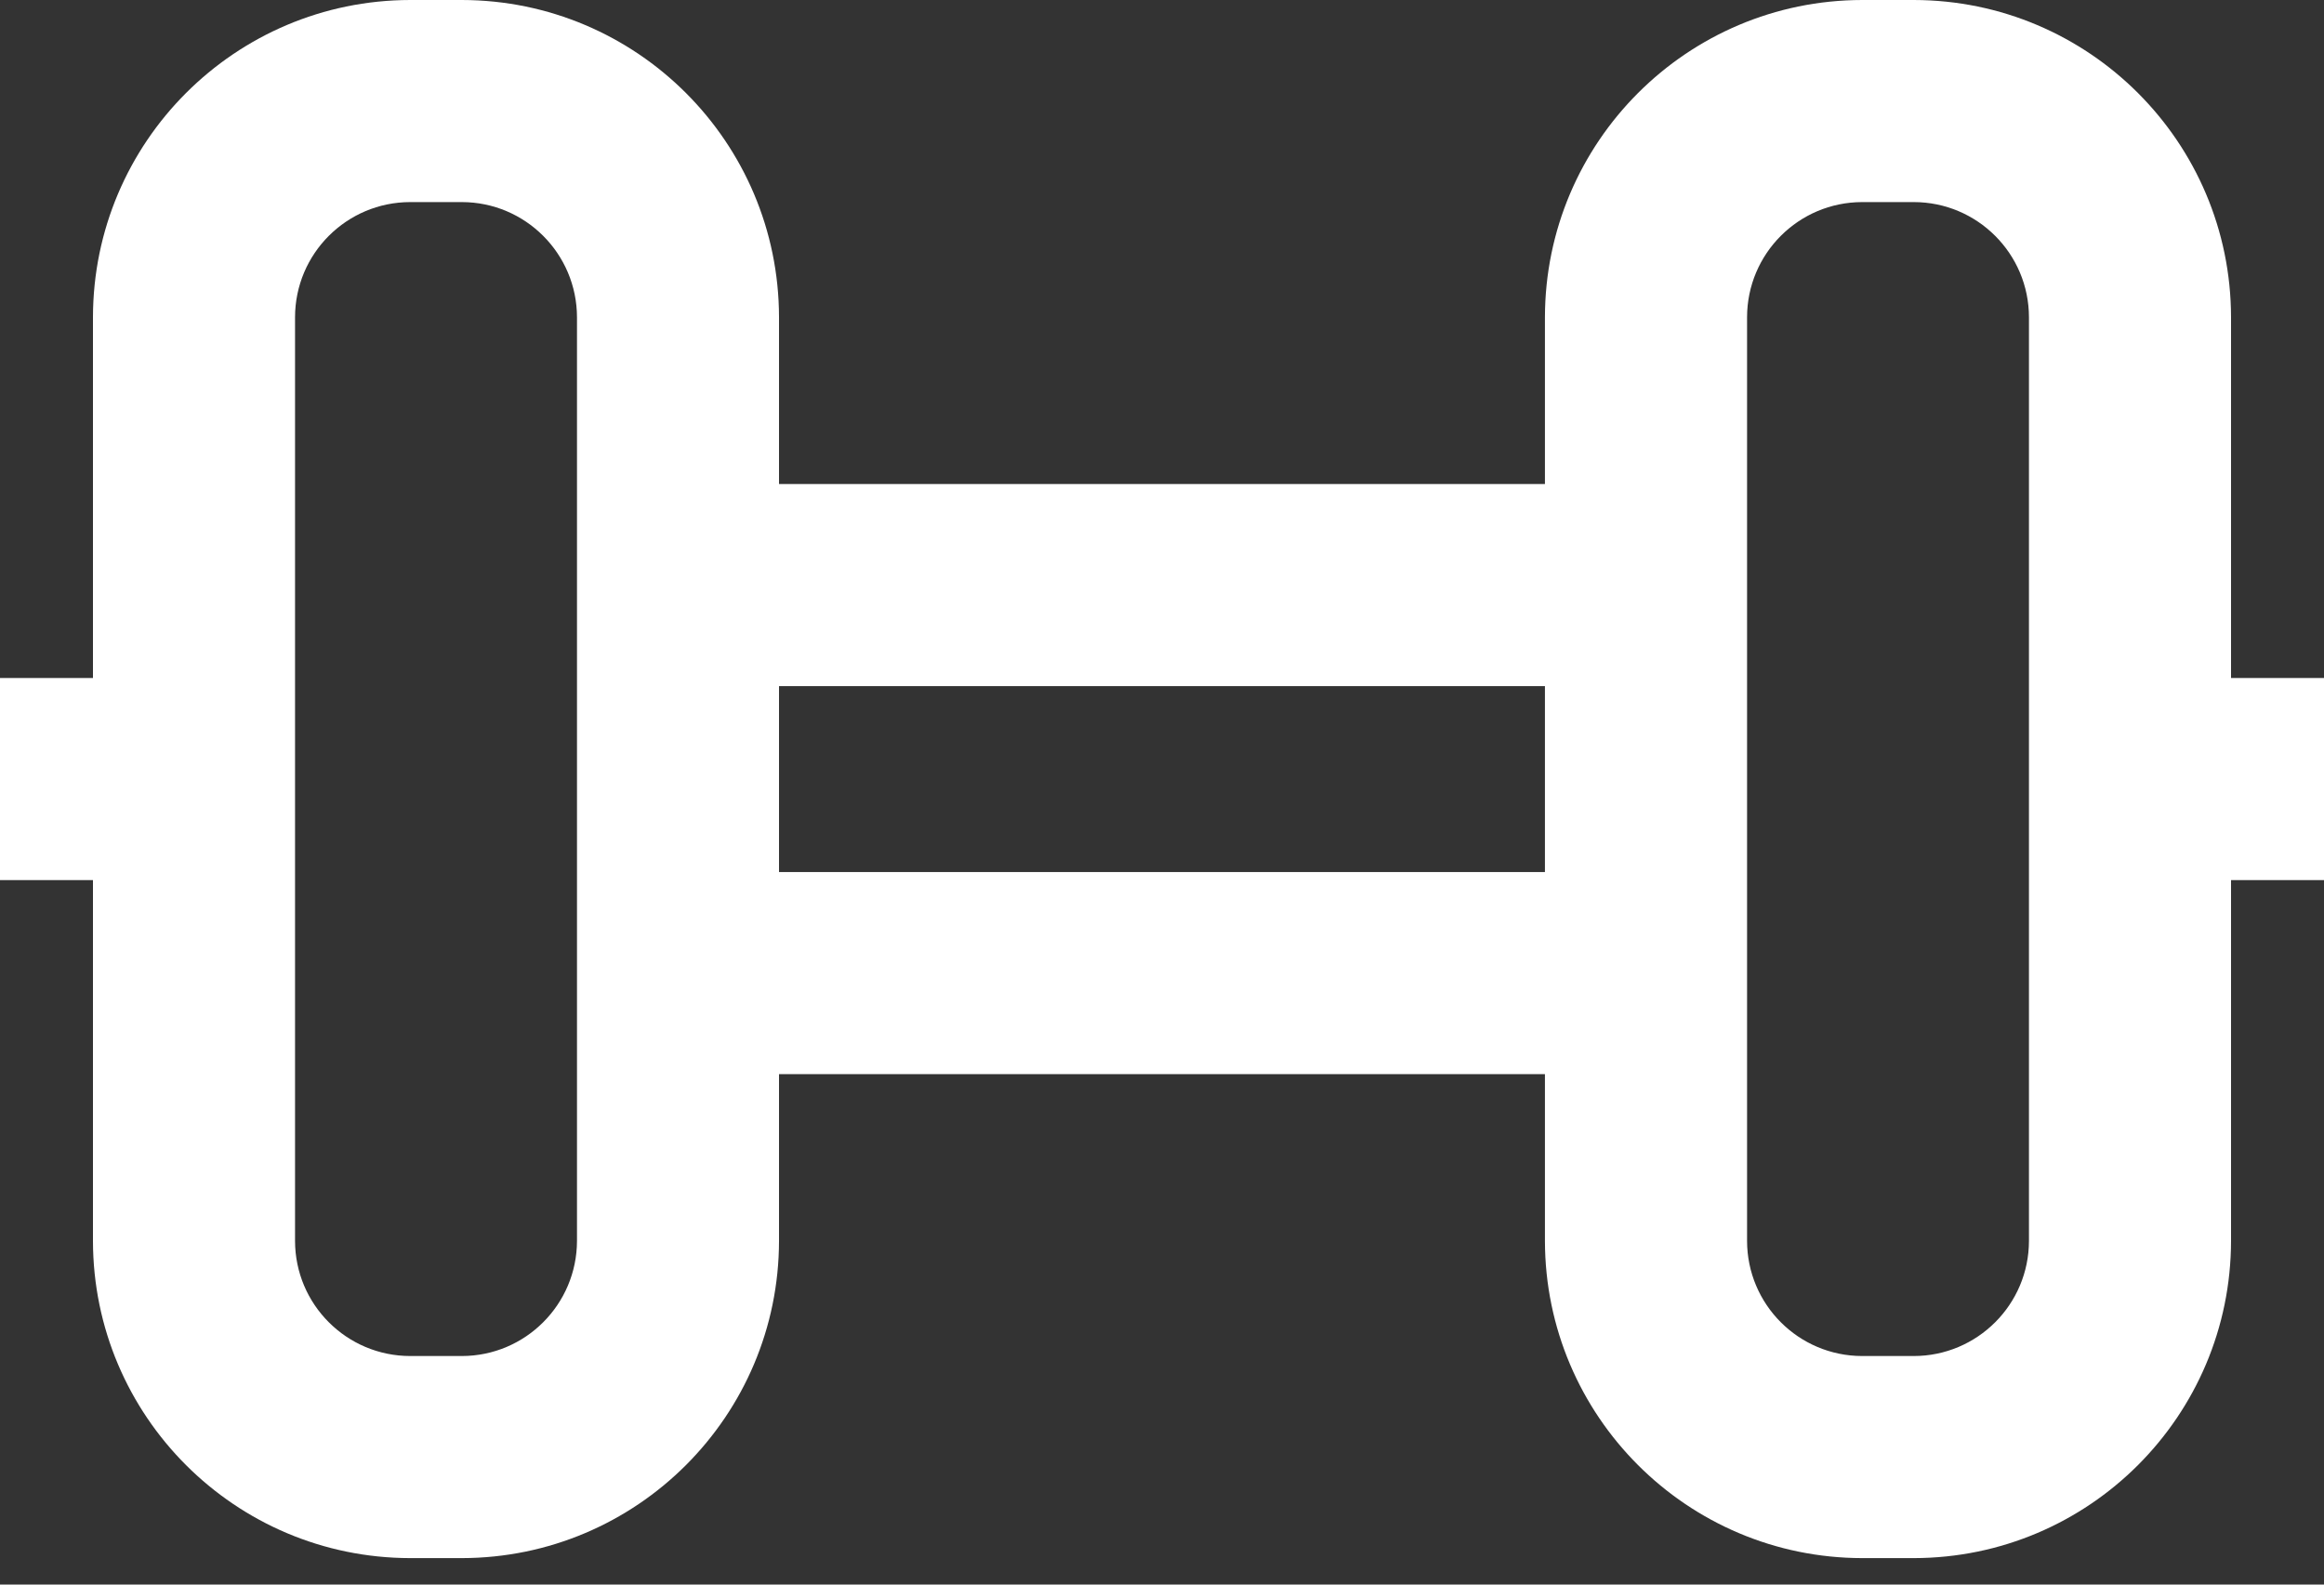 <svg width="44" height="30" viewBox="0 0 44 30" fill="none" xmlns="http://www.w3.org/2000/svg">
<rect x="0" y="0" width="44" height="30" fill="#333333" stroke="none"/>
<path d="M3.673 16.663H0V12.836H3.673V16.663ZM33 20.336H11V16.51H33V20.336ZM33 12.99H11V9.164H33V12.99ZM44 16.663H40.327V12.836H44V16.663ZM7.767 0H8.743C12.058 0.004 14.745 2.691 14.749 6.007V23.492C14.745 26.808 12.058 29.495 8.743 29.499H7.767C4.451 29.495 1.764 26.808 1.76 23.493V6.007C1.764 2.691 4.451 0.004 7.767 0H7.767ZM8.743 25.673C9.947 25.672 10.922 24.696 10.924 23.492V6.007C10.922 4.803 9.947 3.827 8.743 3.826H7.767C6.563 3.827 5.587 4.803 5.586 6.007V23.492C5.587 24.696 6.563 25.672 7.767 25.673H7.767H8.743ZM35.257 0H36.233C39.549 0.004 42.236 2.691 42.24 6.007V23.492C42.236 26.808 39.549 29.495 36.233 29.499H35.257C31.942 29.495 29.255 26.808 29.25 23.493V6.007C29.255 2.691 31.942 0.004 35.257 0H35.257ZM36.233 25.673C37.437 25.672 38.413 24.696 38.414 23.492V6.007C38.413 4.803 37.437 3.827 36.233 3.826H35.257C34.053 3.827 33.078 4.803 33.077 6.007V23.492C33.078 24.696 34.053 25.672 35.257 25.673H35.257H36.233Z" fill="white"/>
</svg>

